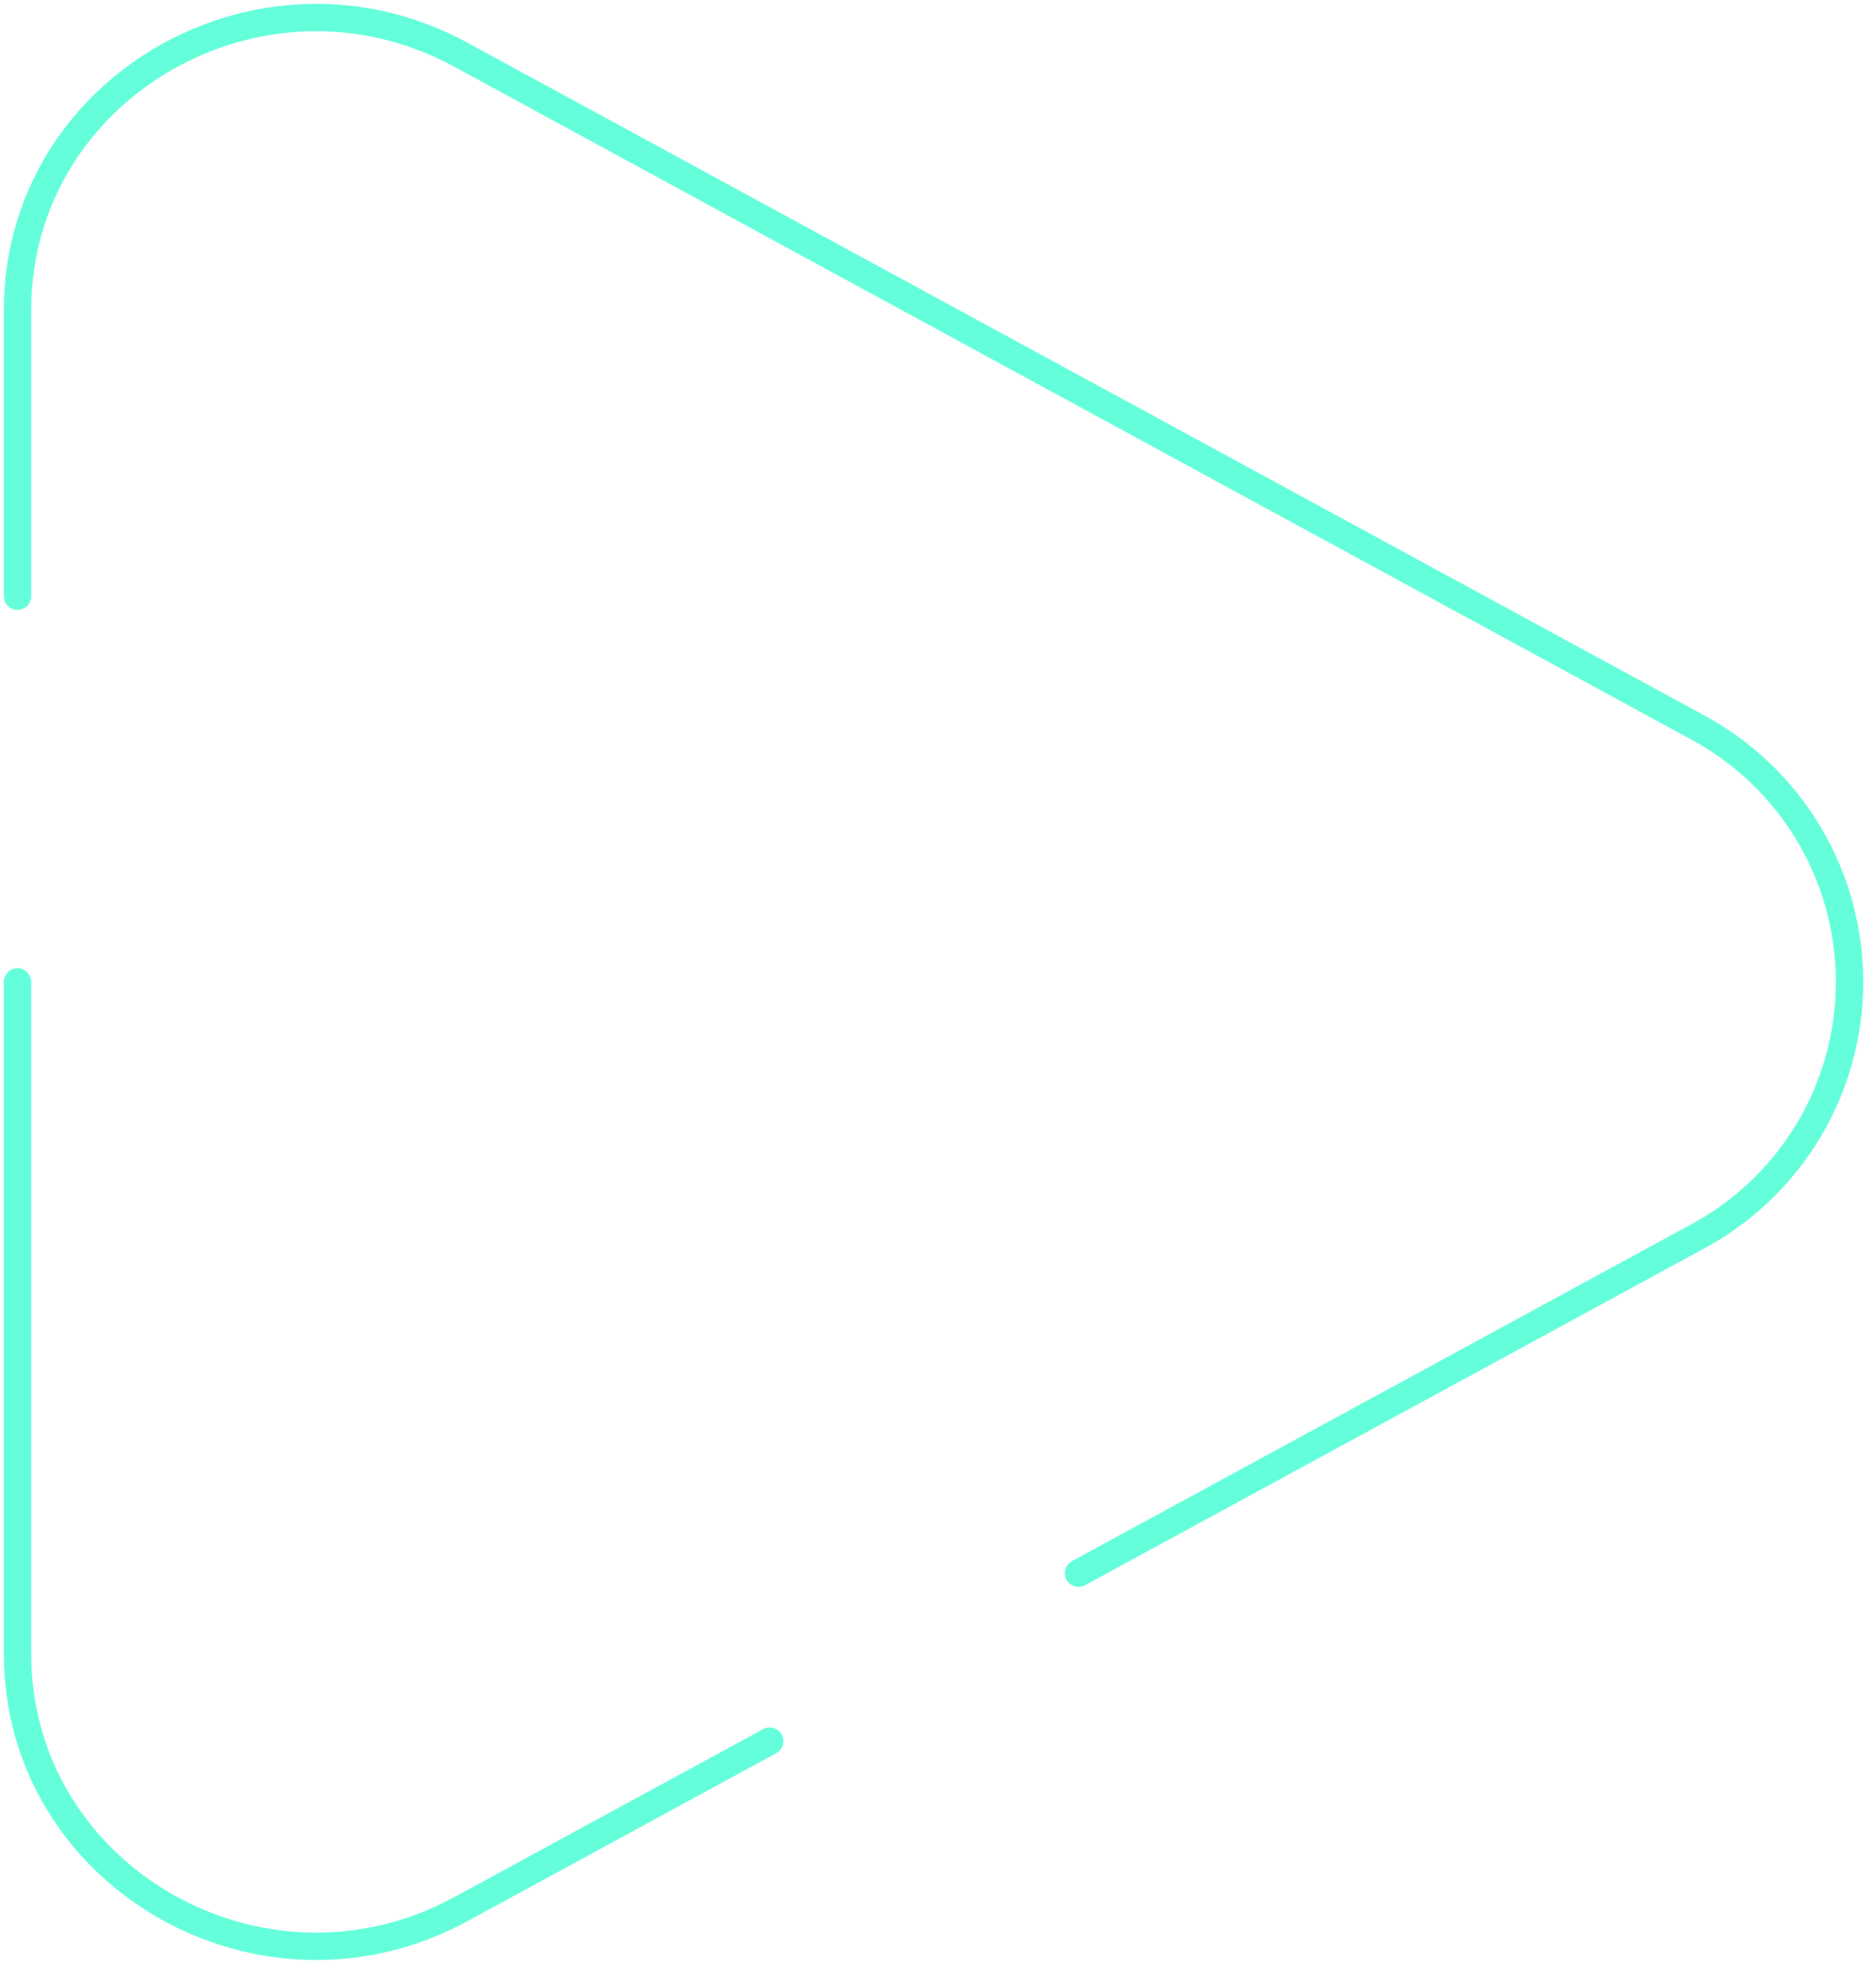<svg width="107" height="112" viewBox="0 0 107 112" fill="none" xmlns="http://www.w3.org/2000/svg">
<path d="M1 56V94.317C1 107.022 14.937 115.046 26.283 108.881L43.899 99.3M1 34.001V17.683C1 4.978 14.937 -3.046 26.283 3.119L96.747 41.442C99.388 42.847 101.598 44.944 103.139 47.508C104.679 50.073 105.493 53.008 105.493 56C105.493 58.992 104.679 61.927 103.139 64.492C101.598 67.056 99.388 69.153 96.747 70.558L61.515 89.719" stroke="#64FFDA" stroke-width="1.562" stroke-linecap="round"/>
</svg>

